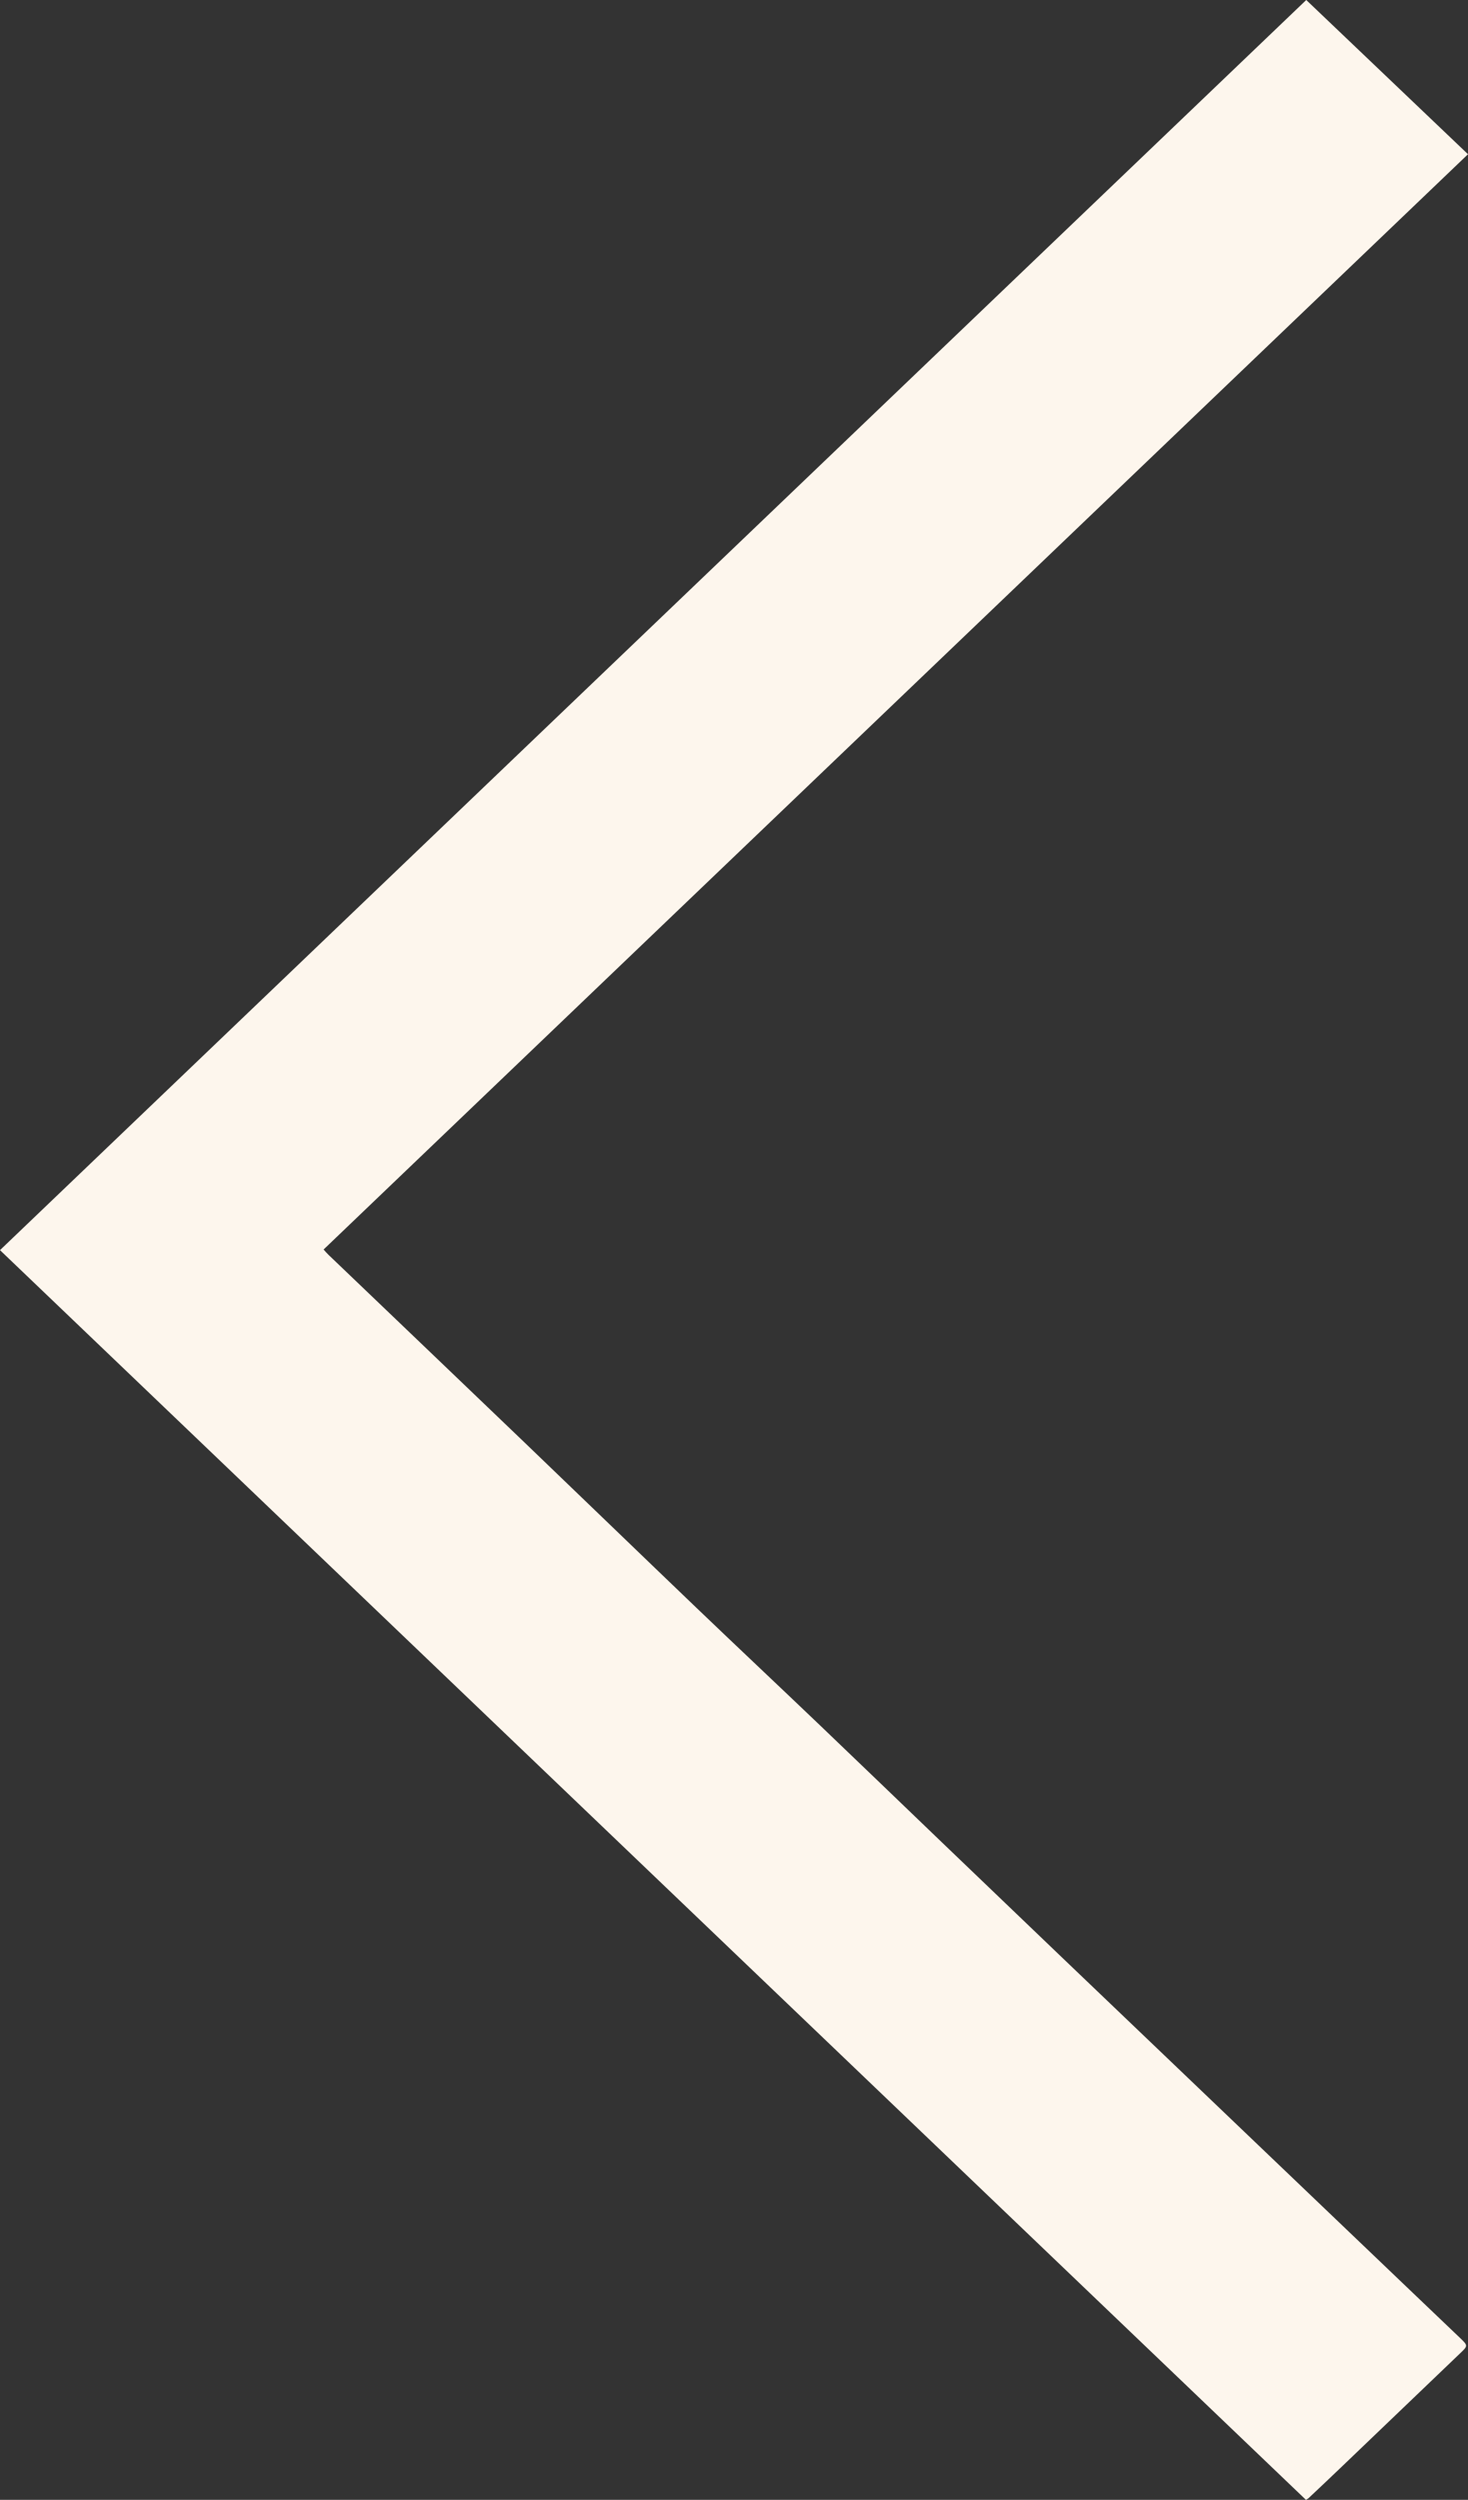 <?xml version="1.0" encoding="UTF-8"?><svg id="Calque_2" xmlns="http://www.w3.org/2000/svg" viewBox="0 0 328.27 558.68"><rect x="0" y="0" width="328.27" height="558.68" fill="#333333" stroke="none"/><defs><style>.cls-1{fill:#fdf6ed;}</style></defs><g id="Calque_1-2"><path class="cls-1" d="m0,279.39C97.44,186.19,194.69,93.17,292.1,0c12.04,11.48,24.05,22.92,36.17,34.47-85.39,81.68-170.6,163.19-255.91,244.78.43.47.71.81,1.03,1.12,14.56,13.93,29.14,27.85,43.69,41.8,12.9,12.37,25.74,24.79,38.65,37.15,9.18,8.79,18.46,17.5,27.65,26.28,9.08,8.67,18.11,17.38,27.17,26.07,8.94,8.57,17.88,17.14,26.83,25.7,14.32,13.7,28.66,27.39,42.99,41.08,11.21,10.71,22.41,21.42,33.62,32.12,4.15,3.96,8.3,7.91,12.45,11.88,1.88,1.8,1.85,1.79,0,3.55-8.95,8.56-17.89,17.13-26.84,25.69-2.31,2.21-4.64,4.41-6.97,6.6-.14.14-.33.22-.6.39C194.74,465.63,97.48,372.61,0,279.39Z"/></g></svg>